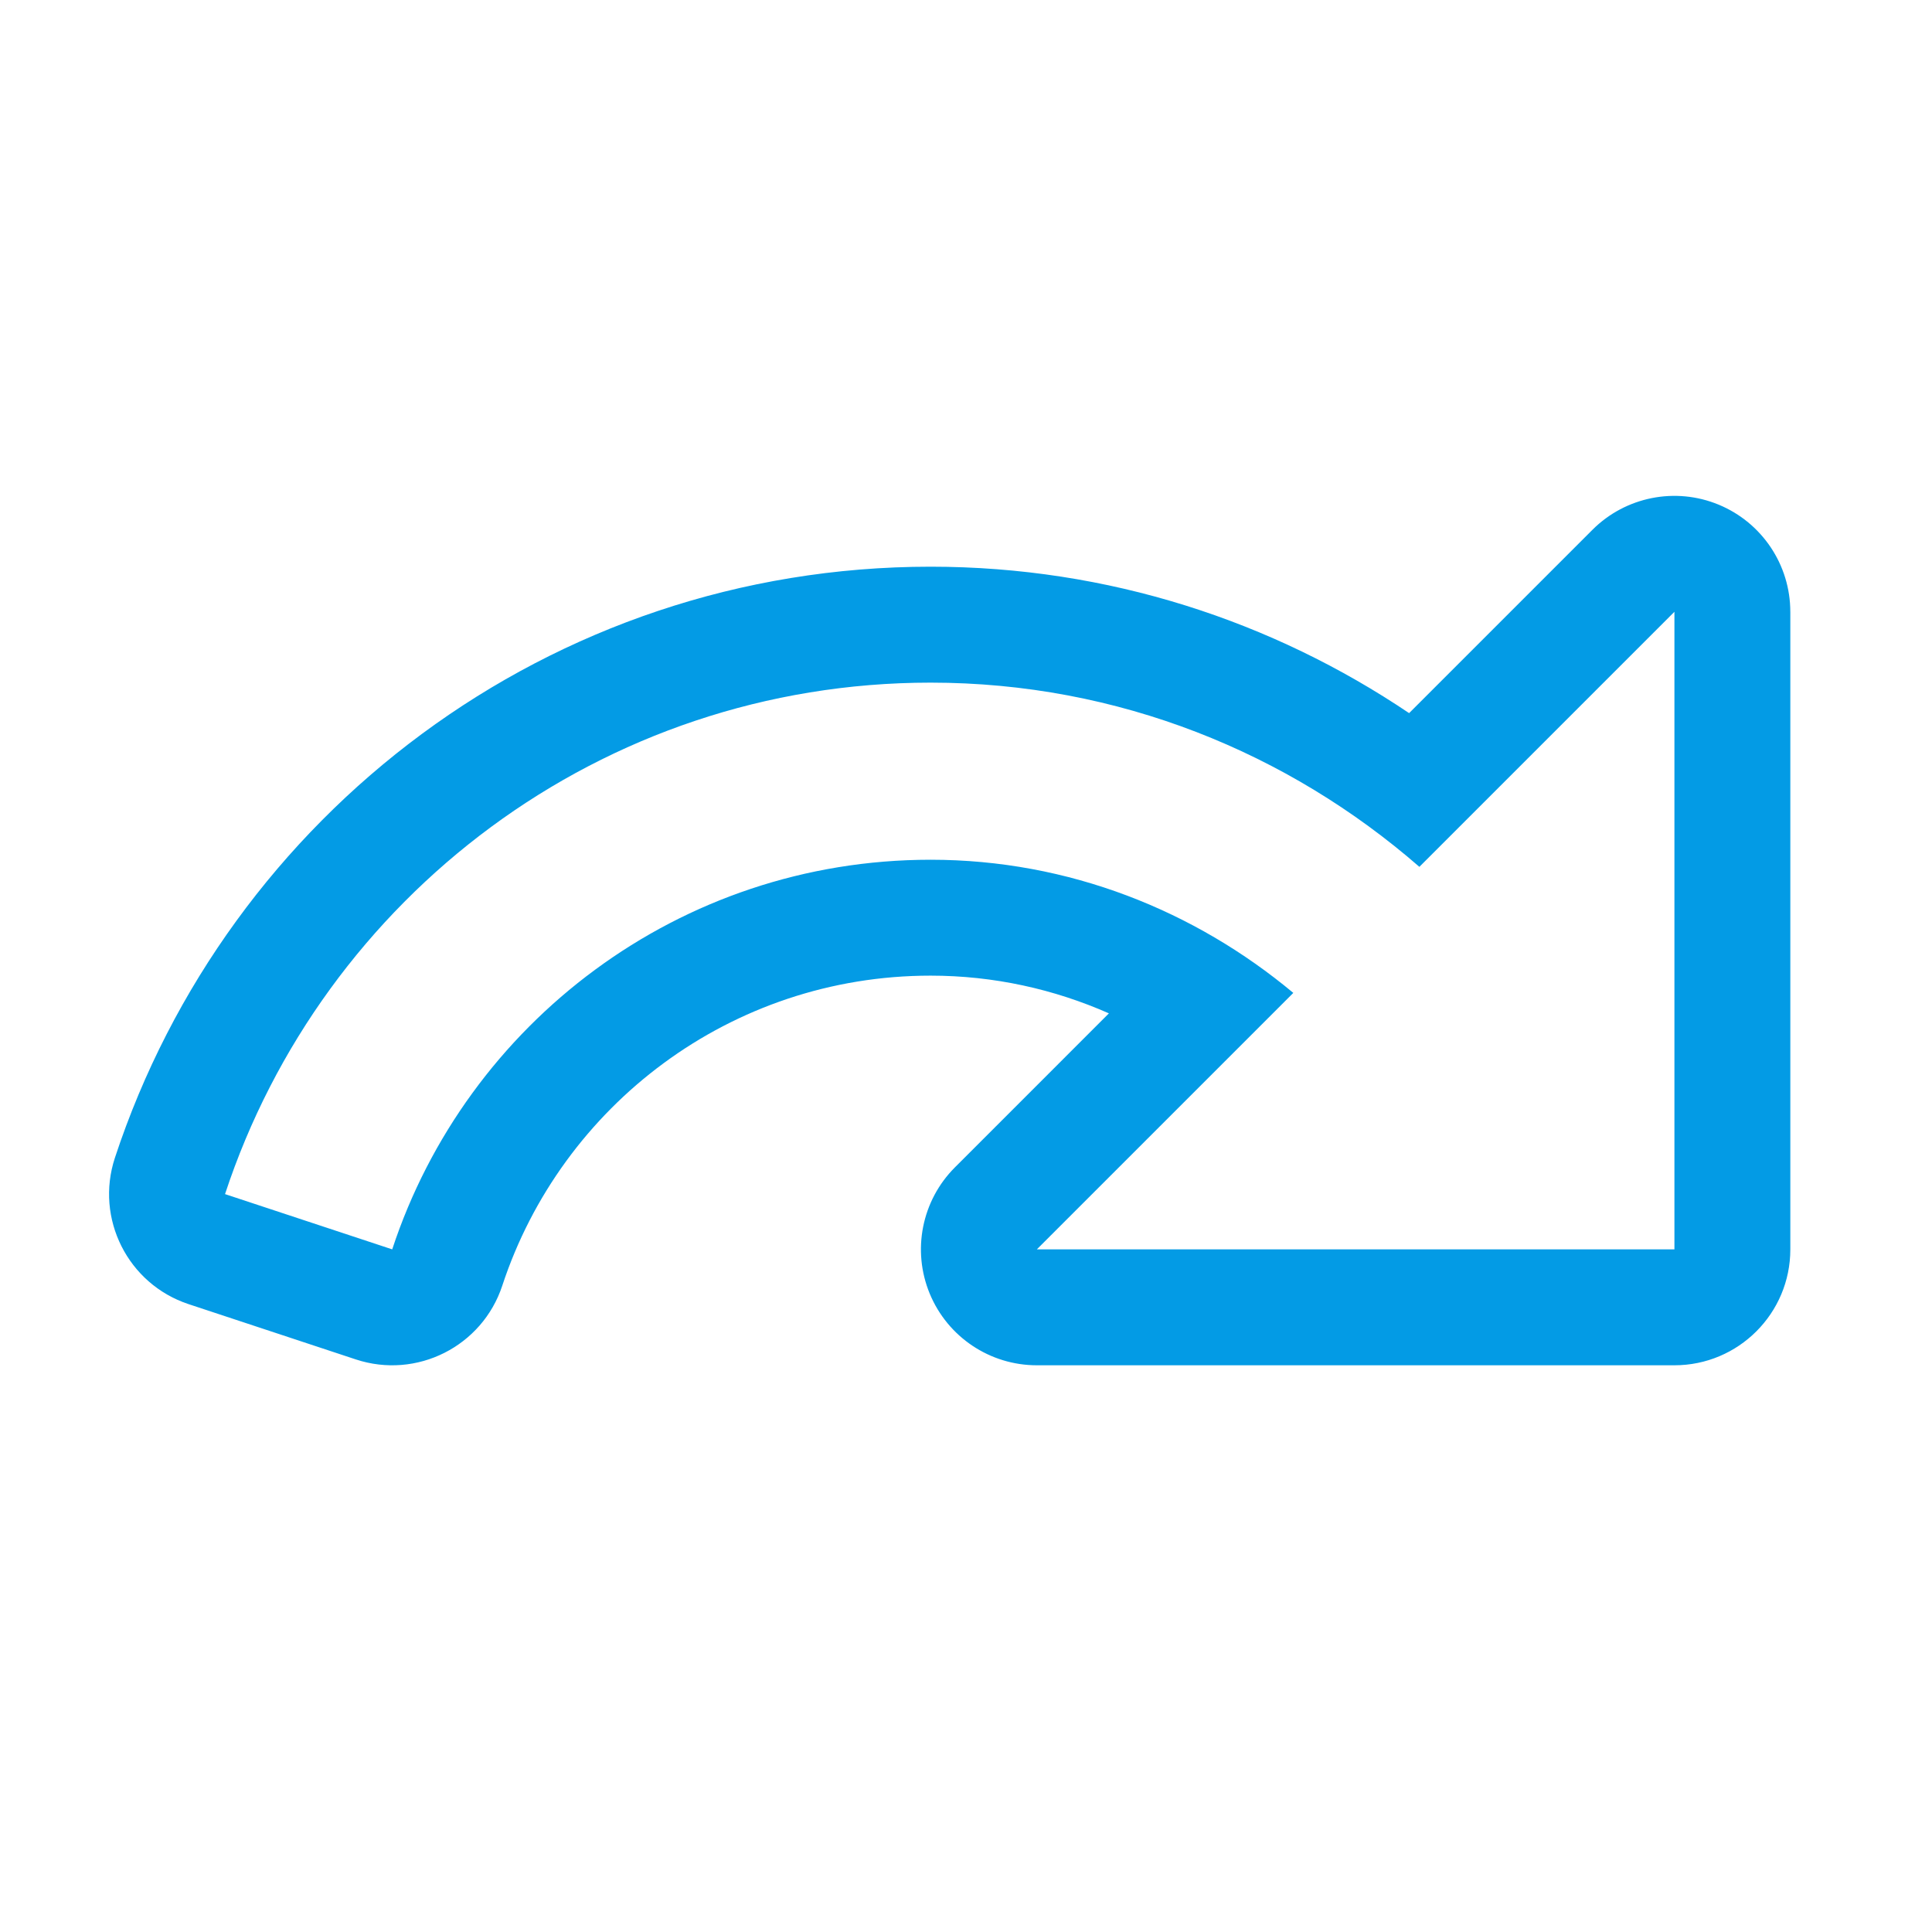 <svg version="1.1" xmlns="http://www.w3.org/2000/svg" xmlns:xlink="http://www.w3.org/1999/xlink" viewBox="0,0,1024,1024">
	<!-- Color names: teamapps-color-1 -->
	<desc>redo icon - Licensed under Apache License v2.0 (http://www.apache.org/licenses/LICENSE-2.0) - Created with Iconfu.com - Derivative work of Material icons (Copyright Google Inc.)</desc>
	<g fill="none" fill-rule="nonzero" style="mix-blend-mode: normal">
		<g color="#039be5" class="teamapps-color-1">
			<path d="M948.91,324.27v337.92c0,33.93 -27.51,61.44 -61.44,61.44h-337.92c-24.85,0 -47.25,-14.97 -56.76,-37.93c-9.51,-22.96 -4.25,-49.38 13.32,-66.96l81.63,-81.64c-29.1,-12.84 -61.02,-19.99 -94.51,-19.99c-105.9,0 -195.6,68.88 -227,164.28c-10.62,32.26 -45.39,49.79 -77.64,39.13l-88.61,-29.29c-32.19,-10.64 -49.68,-45.35 -39.08,-77.56c59.81,-181.6 230.25,-313.31 432.32,-313.31c94.34,0 181.33,28.92 253.64,77.61l97.15,-97.15c17.57,-17.57 44,-22.83 66.96,-13.32c22.96,9.51 37.93,31.91 37.93,56.76zM752.3,459.44c-69.46,-60.45 -159.57,-97.63 -259.07,-97.63c-174.59,0 -322.15,113.78 -373.96,271.09l88.61,29.29c39.42,-119.78 152.06,-206.51 285.36,-206.51c73.22,0 140.04,27.03 192.24,70.58l-135.92,135.92h337.92v-337.92z" fill="currentColor"/>
		</g>
	</g>
</svg>